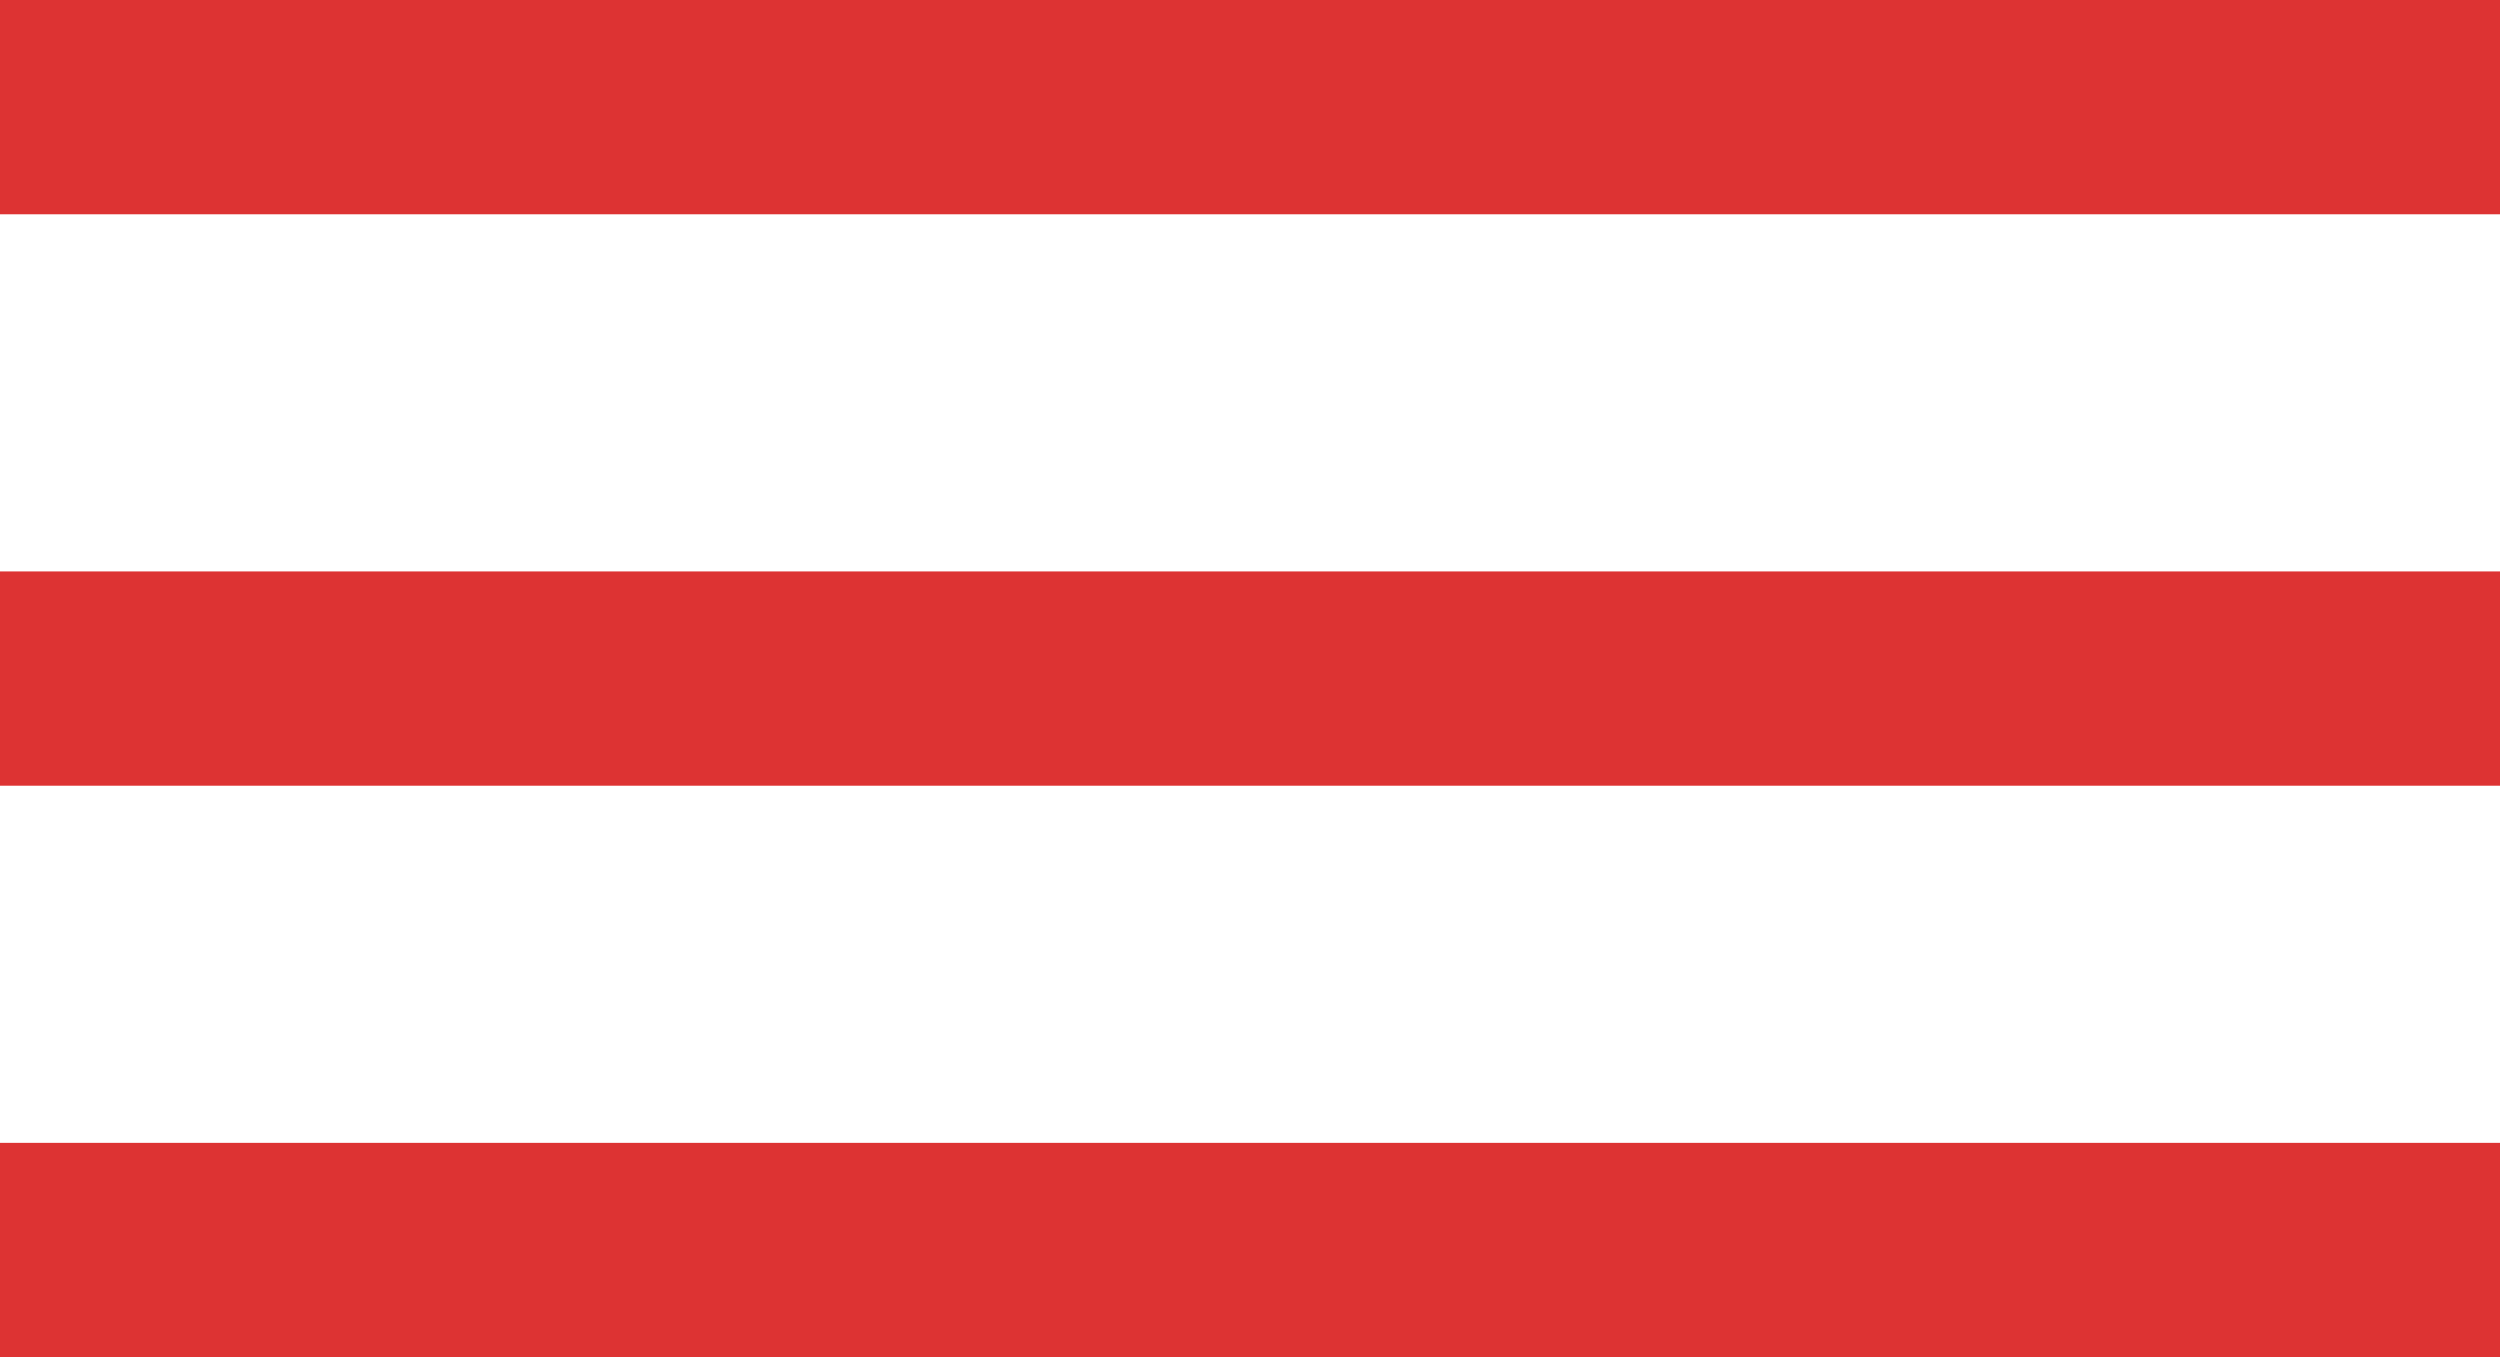 <?xml version="1.0" encoding="utf-8"?>
<!-- Generator: Adobe Illustrator 21.0.0, SVG Export Plug-In . SVG Version: 6.00 Build 0)  -->
<svg version="1.1" id="Layer_1" xmlns="http://www.w3.org/2000/svg" xmlns:xlink="http://www.w3.org/1999/xlink" x="0px" y="0px"
	 viewBox="0 0 35 19" style="enable-background:new 0 0 35 19;" xml:space="preserve">
<style type="text/css">
	.st0{fill:#dd3333;}
</style>
<rect class="st0" width="35" height="3"/>
<rect y="8" class="st0" width="35" height="3"/>
<rect y="16" class="st0" width="35" height="3"/>
</svg>
